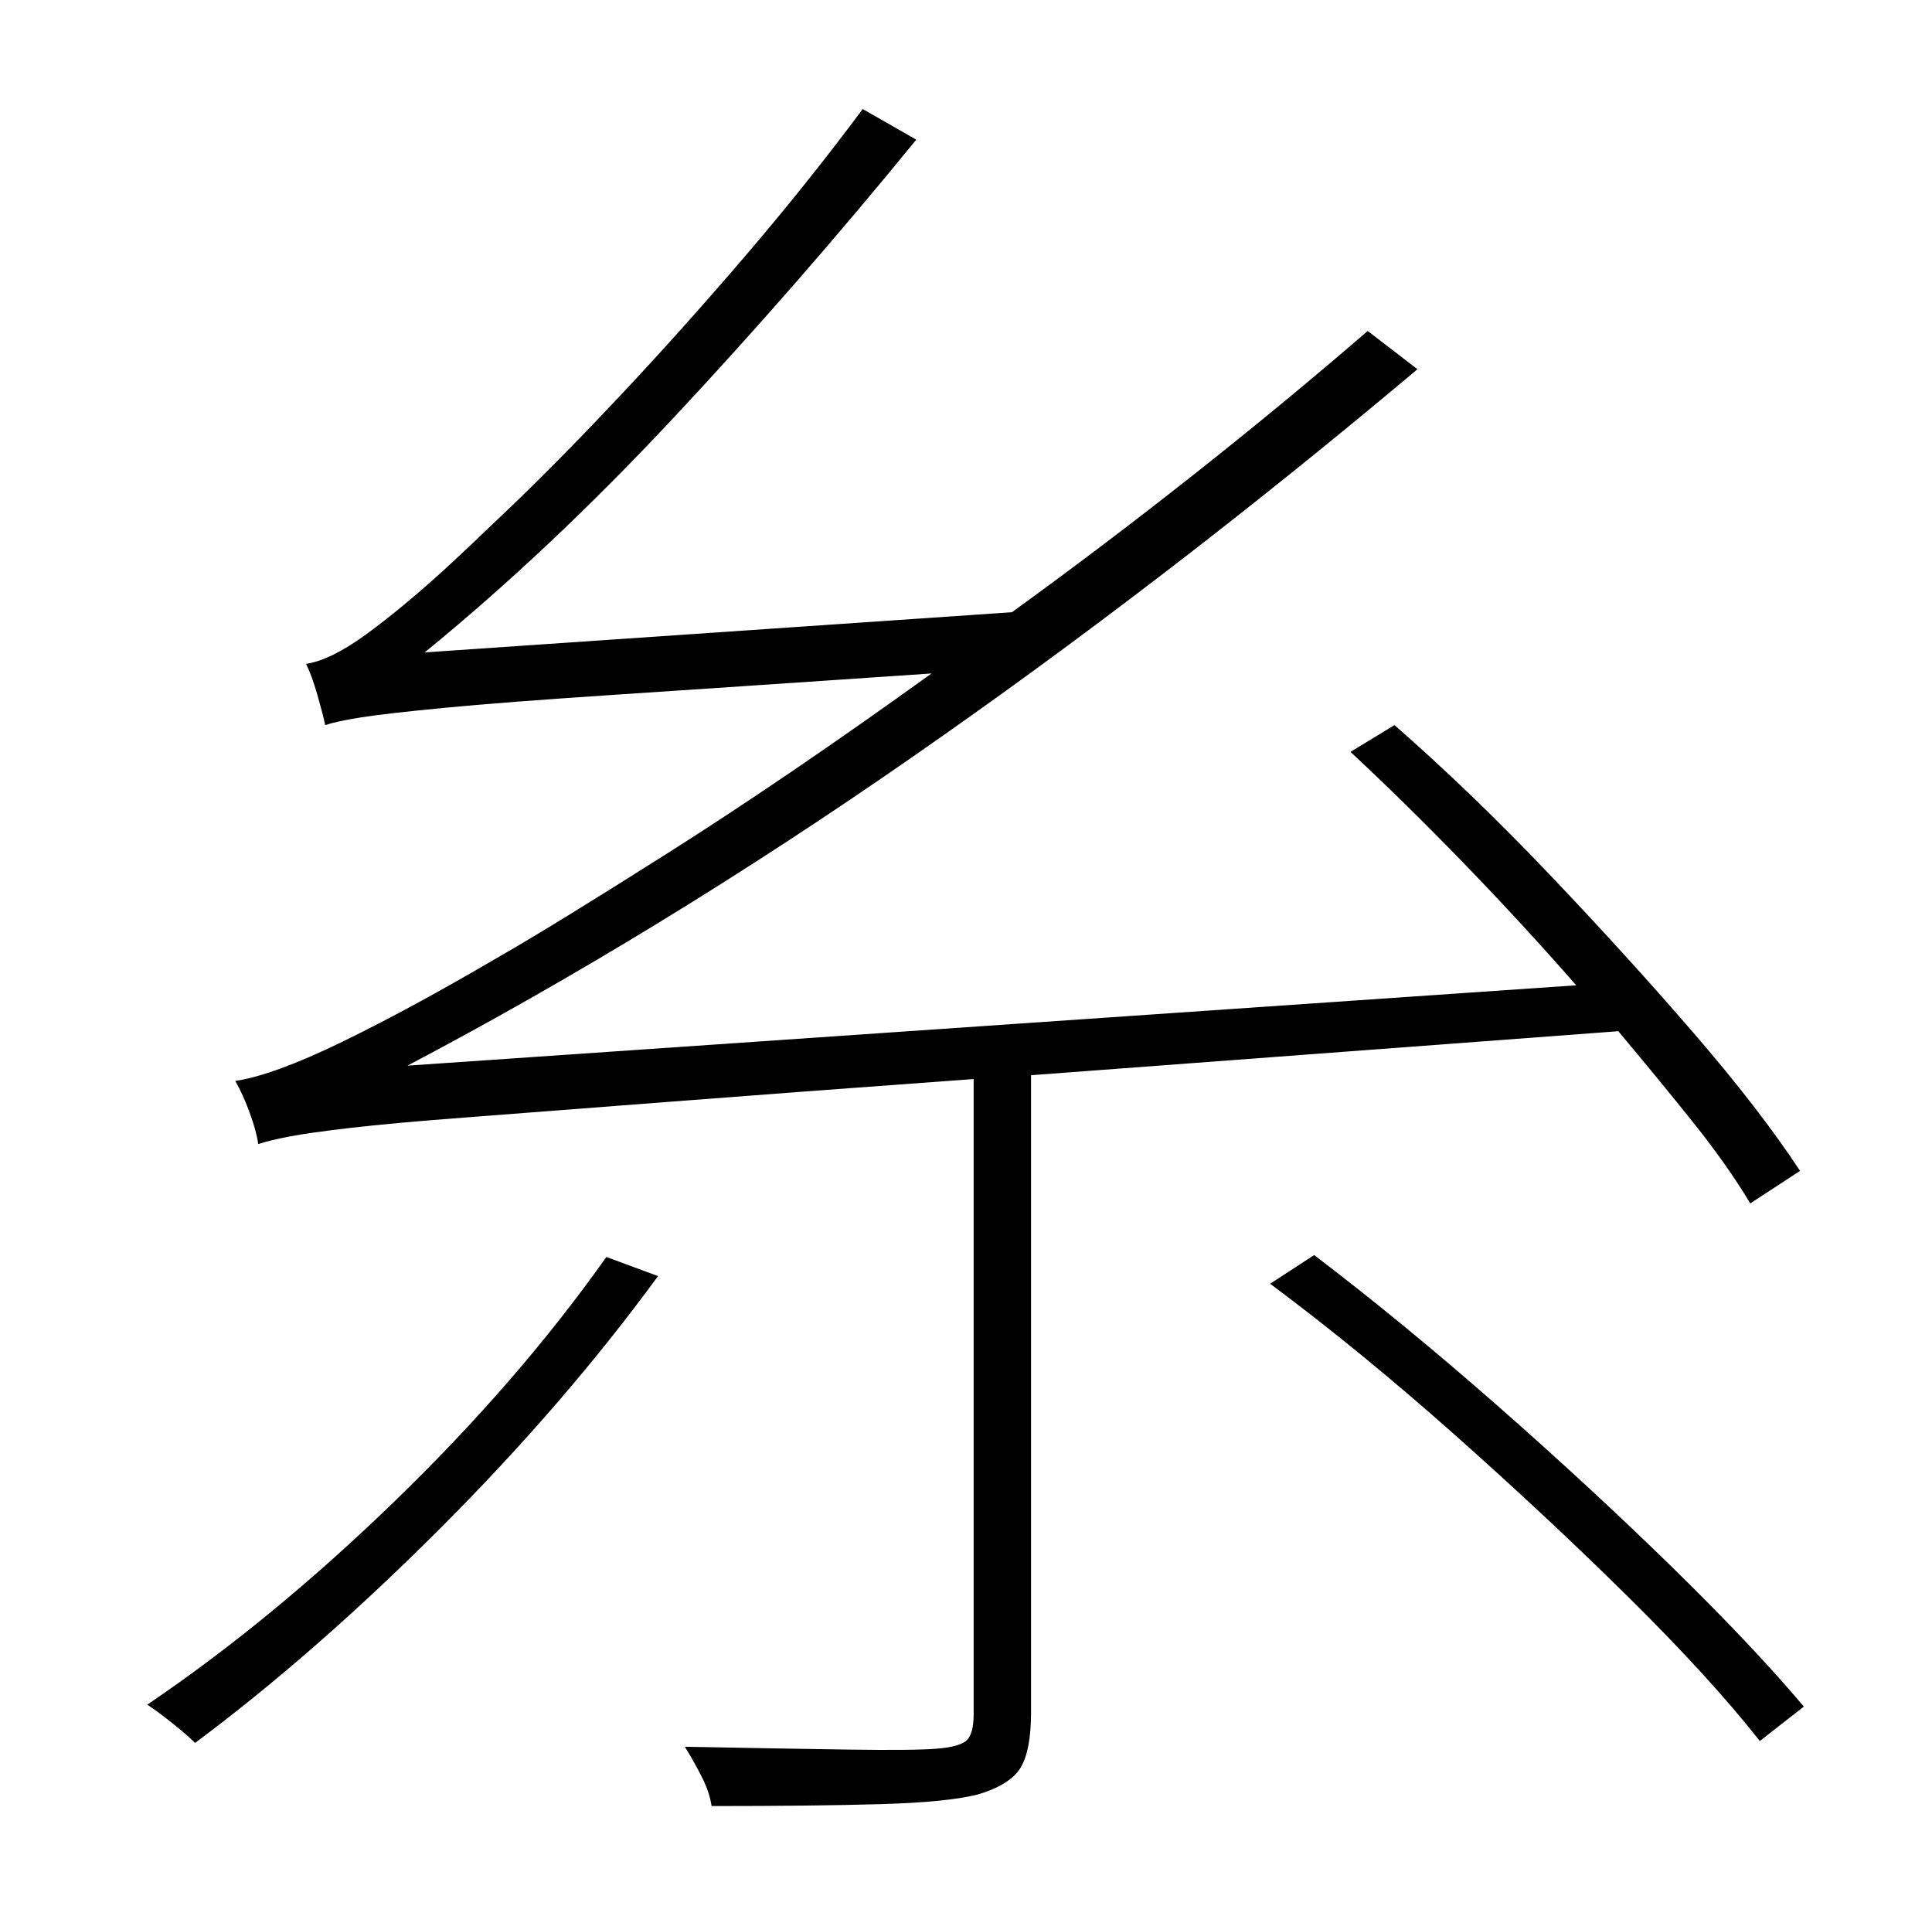<?xml version="1.0" standalone="no"?>
<!DOCTYPE svg PUBLIC "-//W3C//DTD SVG 1.1//EN" "http://www.w3.org/Graphics/SVG/1.1/DTD/svg11.dtd" >
<svg xmlns="http://www.w3.org/2000/svg" xmlns:xlink="http://www.w3.org/1999/xlink" version="1.1" viewBox="-10 0 1010 1000">
   <path fill="currentColor"
d="M307 657l27 10q-49 67 -114 132t-128 112q-4 -4 -11.5 -10t-13.5 -10q65 -44 129.5 -106.5t110.5 -127.5zM836 539l-307 23v333q0 20 -5.5 29t-22.5 14q-16 4 -50.5 5t-88.5 1q-1 -7 -5 -15t-9 -16q52 1 86 1.5t46 -0.5t15.5 -4.5t3.5 -13.5v-332q-96 7 -160.5 12t-104 8
t-61 5.5t-32 4.5t-16.5 4q-1 -7 -4.5 -16.5t-7.5 -16.5q20 -3 56 -20.5t82 -44.5q28 -16 89.5 -55t136.5 -93q-103 7 -163.5 11t-91.5 7t-43.5 5t-18.5 4q-1 -5 -4 -15.5t-6 -16.5q13 -2 31.5 -15.5t40.5 -33.5q12 -11 36.5 -34.5t56 -57t64.5 -72t62 -77.5l28 16
q-62 76 -127 145.5t-130 122.5l307 -21q47 -34 94.5 -71.5t91.5 -75.5l26 20q-132 111 -264.5 203t-263.5 161l611 -42q-28 -32 -58.5 -63.5t-59.5 -58.5l23 -14q40 35 80.5 77.5t75.5 83t56 72.5l-26 17q-12 -20 -30 -42.5t-39 -47.5zM654 671l23 -15q46 35 95 78
t91.5 84.5t69.5 73.5l-23 18q-26 -33 -68.5 -75t-91.5 -85.5t-96 -78.5z" />
</svg>
